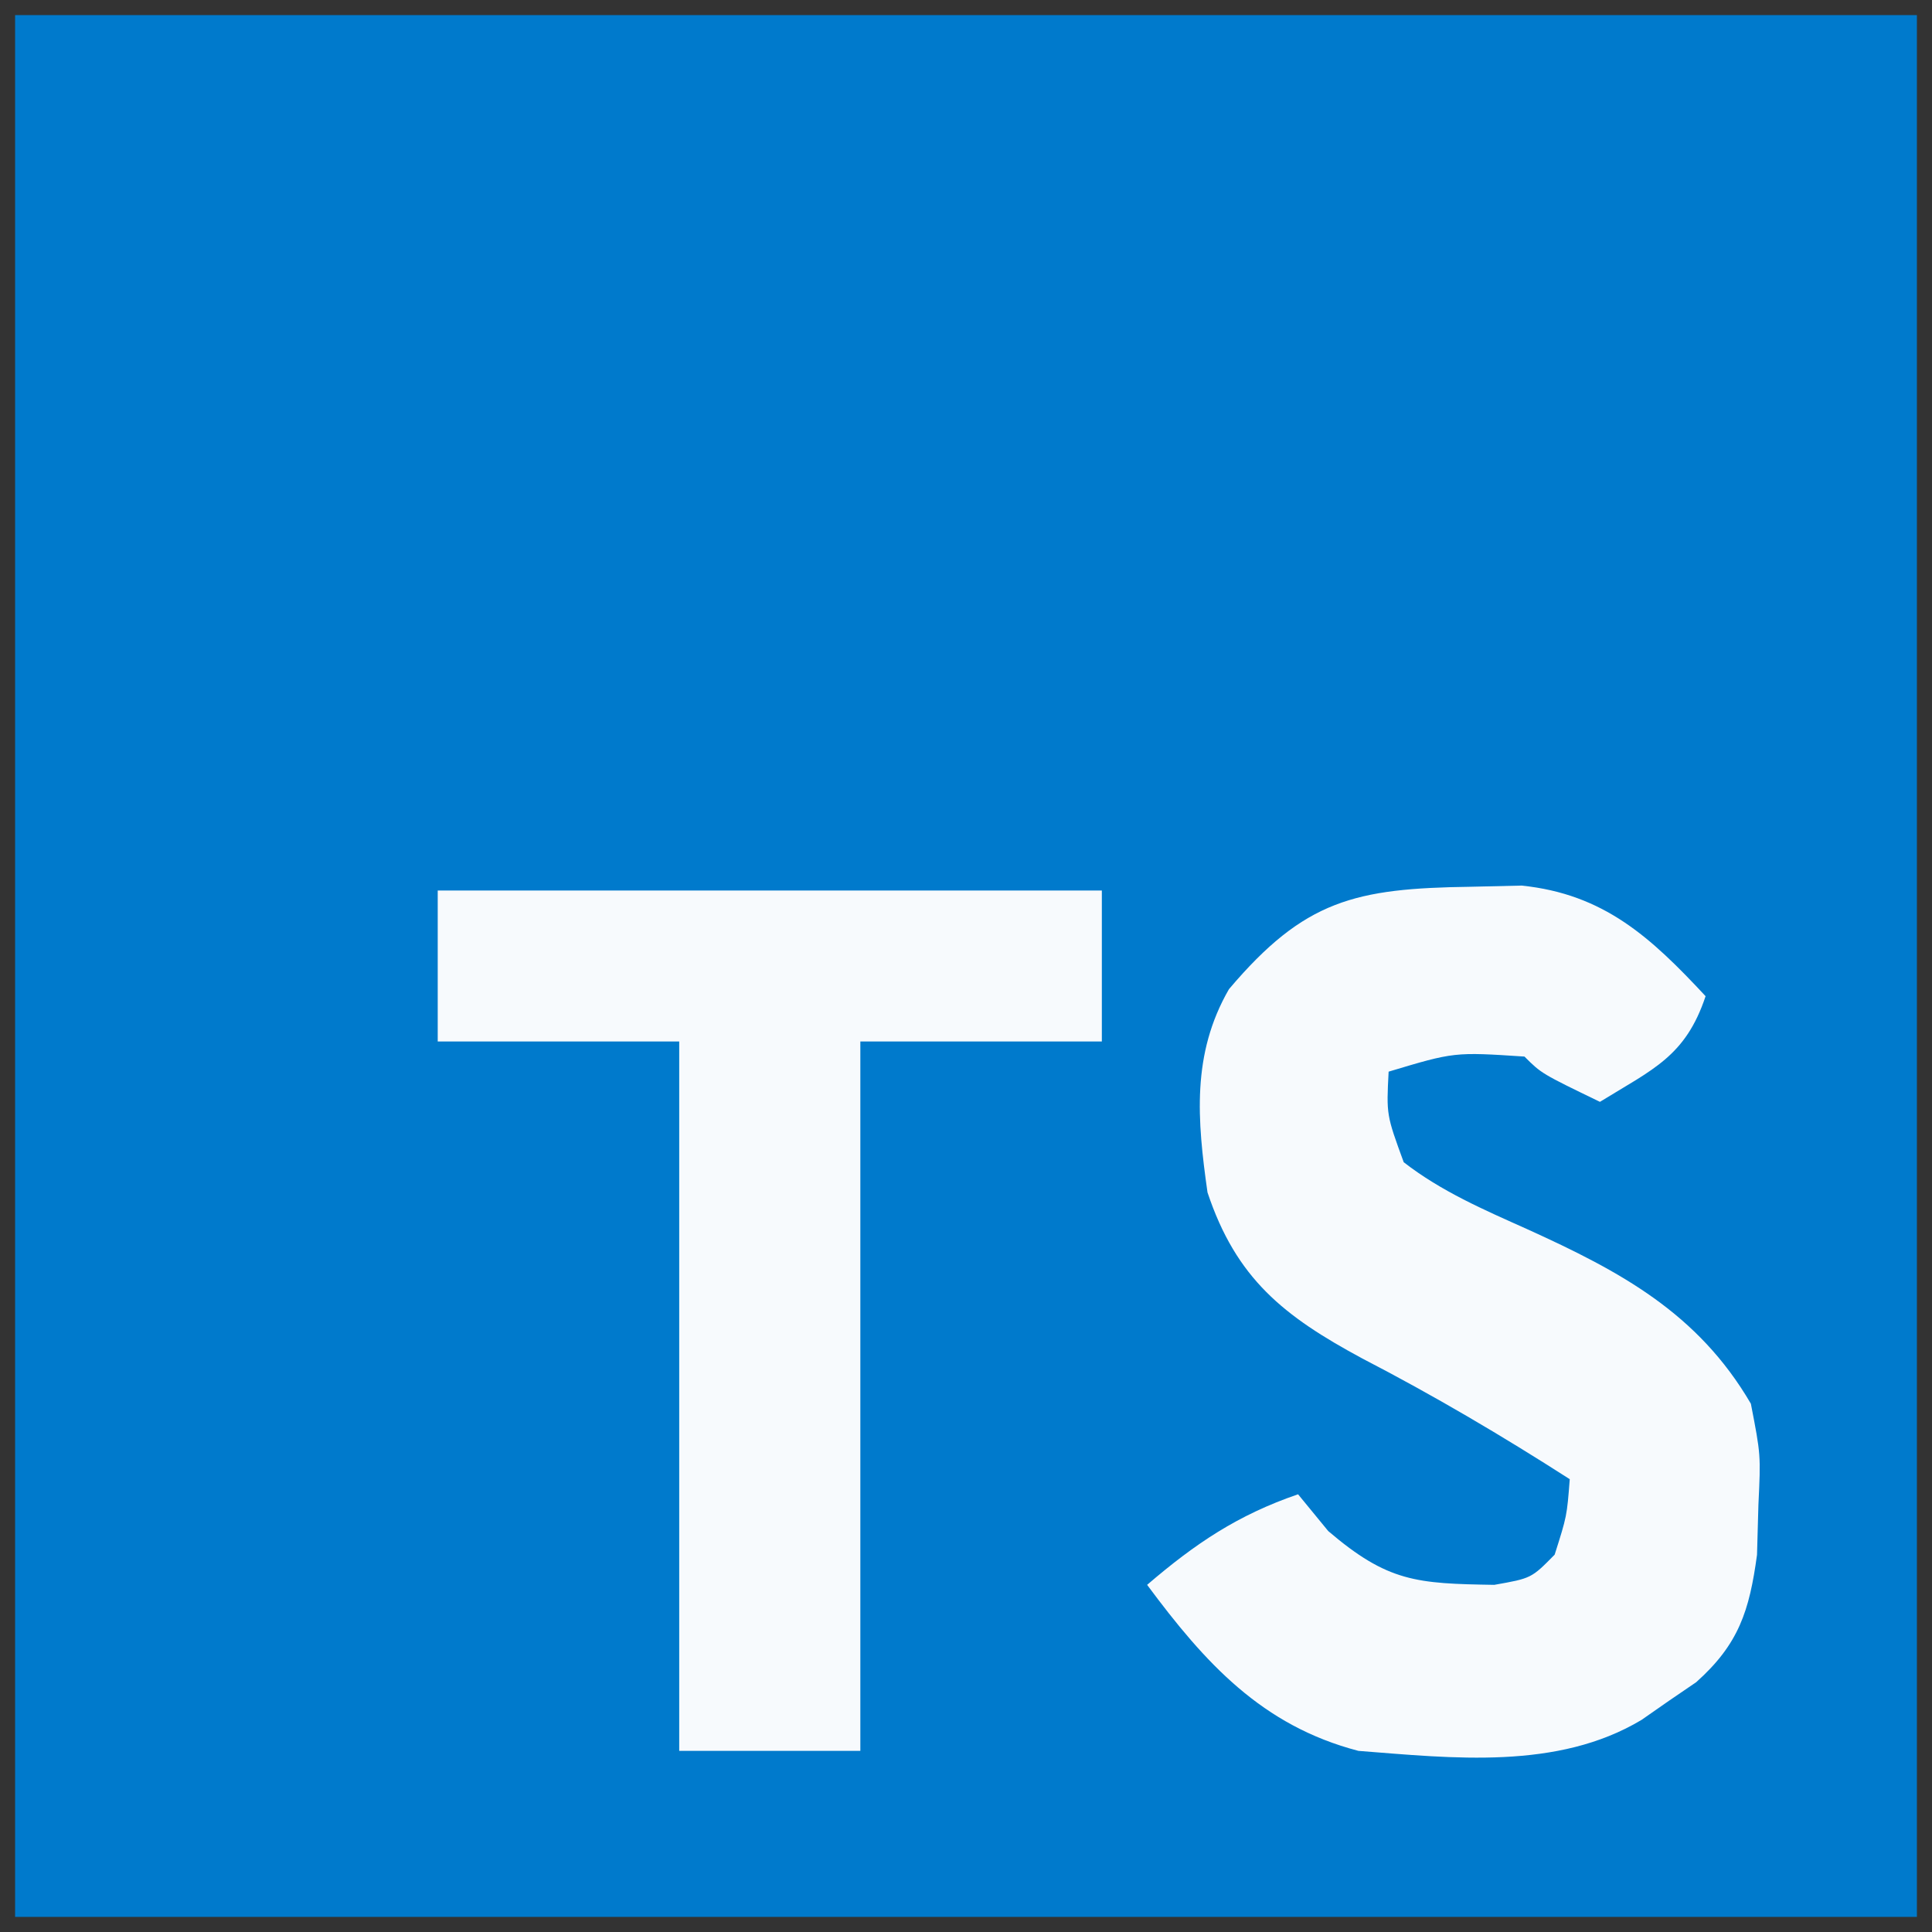 <?xml version="1.0" encoding="UTF-8"?>
<svg version="1.1" xmlns="http://www.w3.org/2000/svg" width="128" height="128">
<rect width="100%" height="100%" fill="#333333" stroke="none"/>
<path d="M0 0 C41.58 0 83.16 0 126 0 C126 41.58 126 83.16 126 126 C84.42 126 42.84 126 0 126 C0 84.42 0 42.84 0 0 Z " fill="#007ACC" transform="translate(1,1)"/>
<path d="M0 0 C1.669 -0.039 1.669 -0.039 3.371 -0.078 C8.824 0.483 11.927 3.345 15.562 7.25 C14.229 11.25 12.067 12.088 8.562 14.25 C4.688 12.375 4.688 12.375 3.562 11.25 C-1.088 10.945 -1.088 10.945 -5.438 12.25 C-5.586 15.111 -5.586 15.111 -4.438 18.25 C-1.938 20.19 0.873 21.398 3.75 22.688 C9.91 25.486 15.049 28.233 18.562 34.25 C19.219 37.637 19.219 37.637 19.062 40.938 C19.032 42.034 19.001 43.131 18.969 44.262 C18.463 47.981 17.758 50.181 14.941 52.699 C14.342 53.108 13.743 53.516 13.125 53.938 C12.528 54.354 11.931 54.77 11.316 55.199 C5.747 58.536 -1.197 57.735 -7.438 57.25 C-13.833 55.583 -17.597 51.428 -21.438 46.25 C-18.238 43.507 -15.433 41.62 -11.438 40.25 C-10.447 41.457 -10.447 41.457 -9.438 42.688 C-5.484 46.064 -3.581 46.168 1.562 46.25 C4.021 45.816 4.021 45.816 5.562 44.25 C6.374 41.695 6.374 41.695 6.562 39.25 C2.062 36.363 -2.439 33.71 -7.188 31.25 C-12.379 28.453 -15.53 25.974 -17.438 20.25 C-18.12 15.447 -18.499 11.09 -16.016 6.785 C-11.01 0.87 -7.656 0.106 0 0 Z " fill="#F7FAFD" transform="translate(97.438,58.75)"/>
<path d="M0 0 C14.52 0 29.04 0 44 0 C44 3.3 44 6.6 44 10 C38.72 10 33.44 10 28 10 C28 25.51 28 41.02 28 57 C24.04 57 20.08 57 16 57 C16 41.49 16 25.98 16 10 C10.72 10 5.44 10 0 10 C0 6.7 0 3.4 0 0 Z " fill="#F7FAFD" transform="translate(29,59)"/>
</svg>
